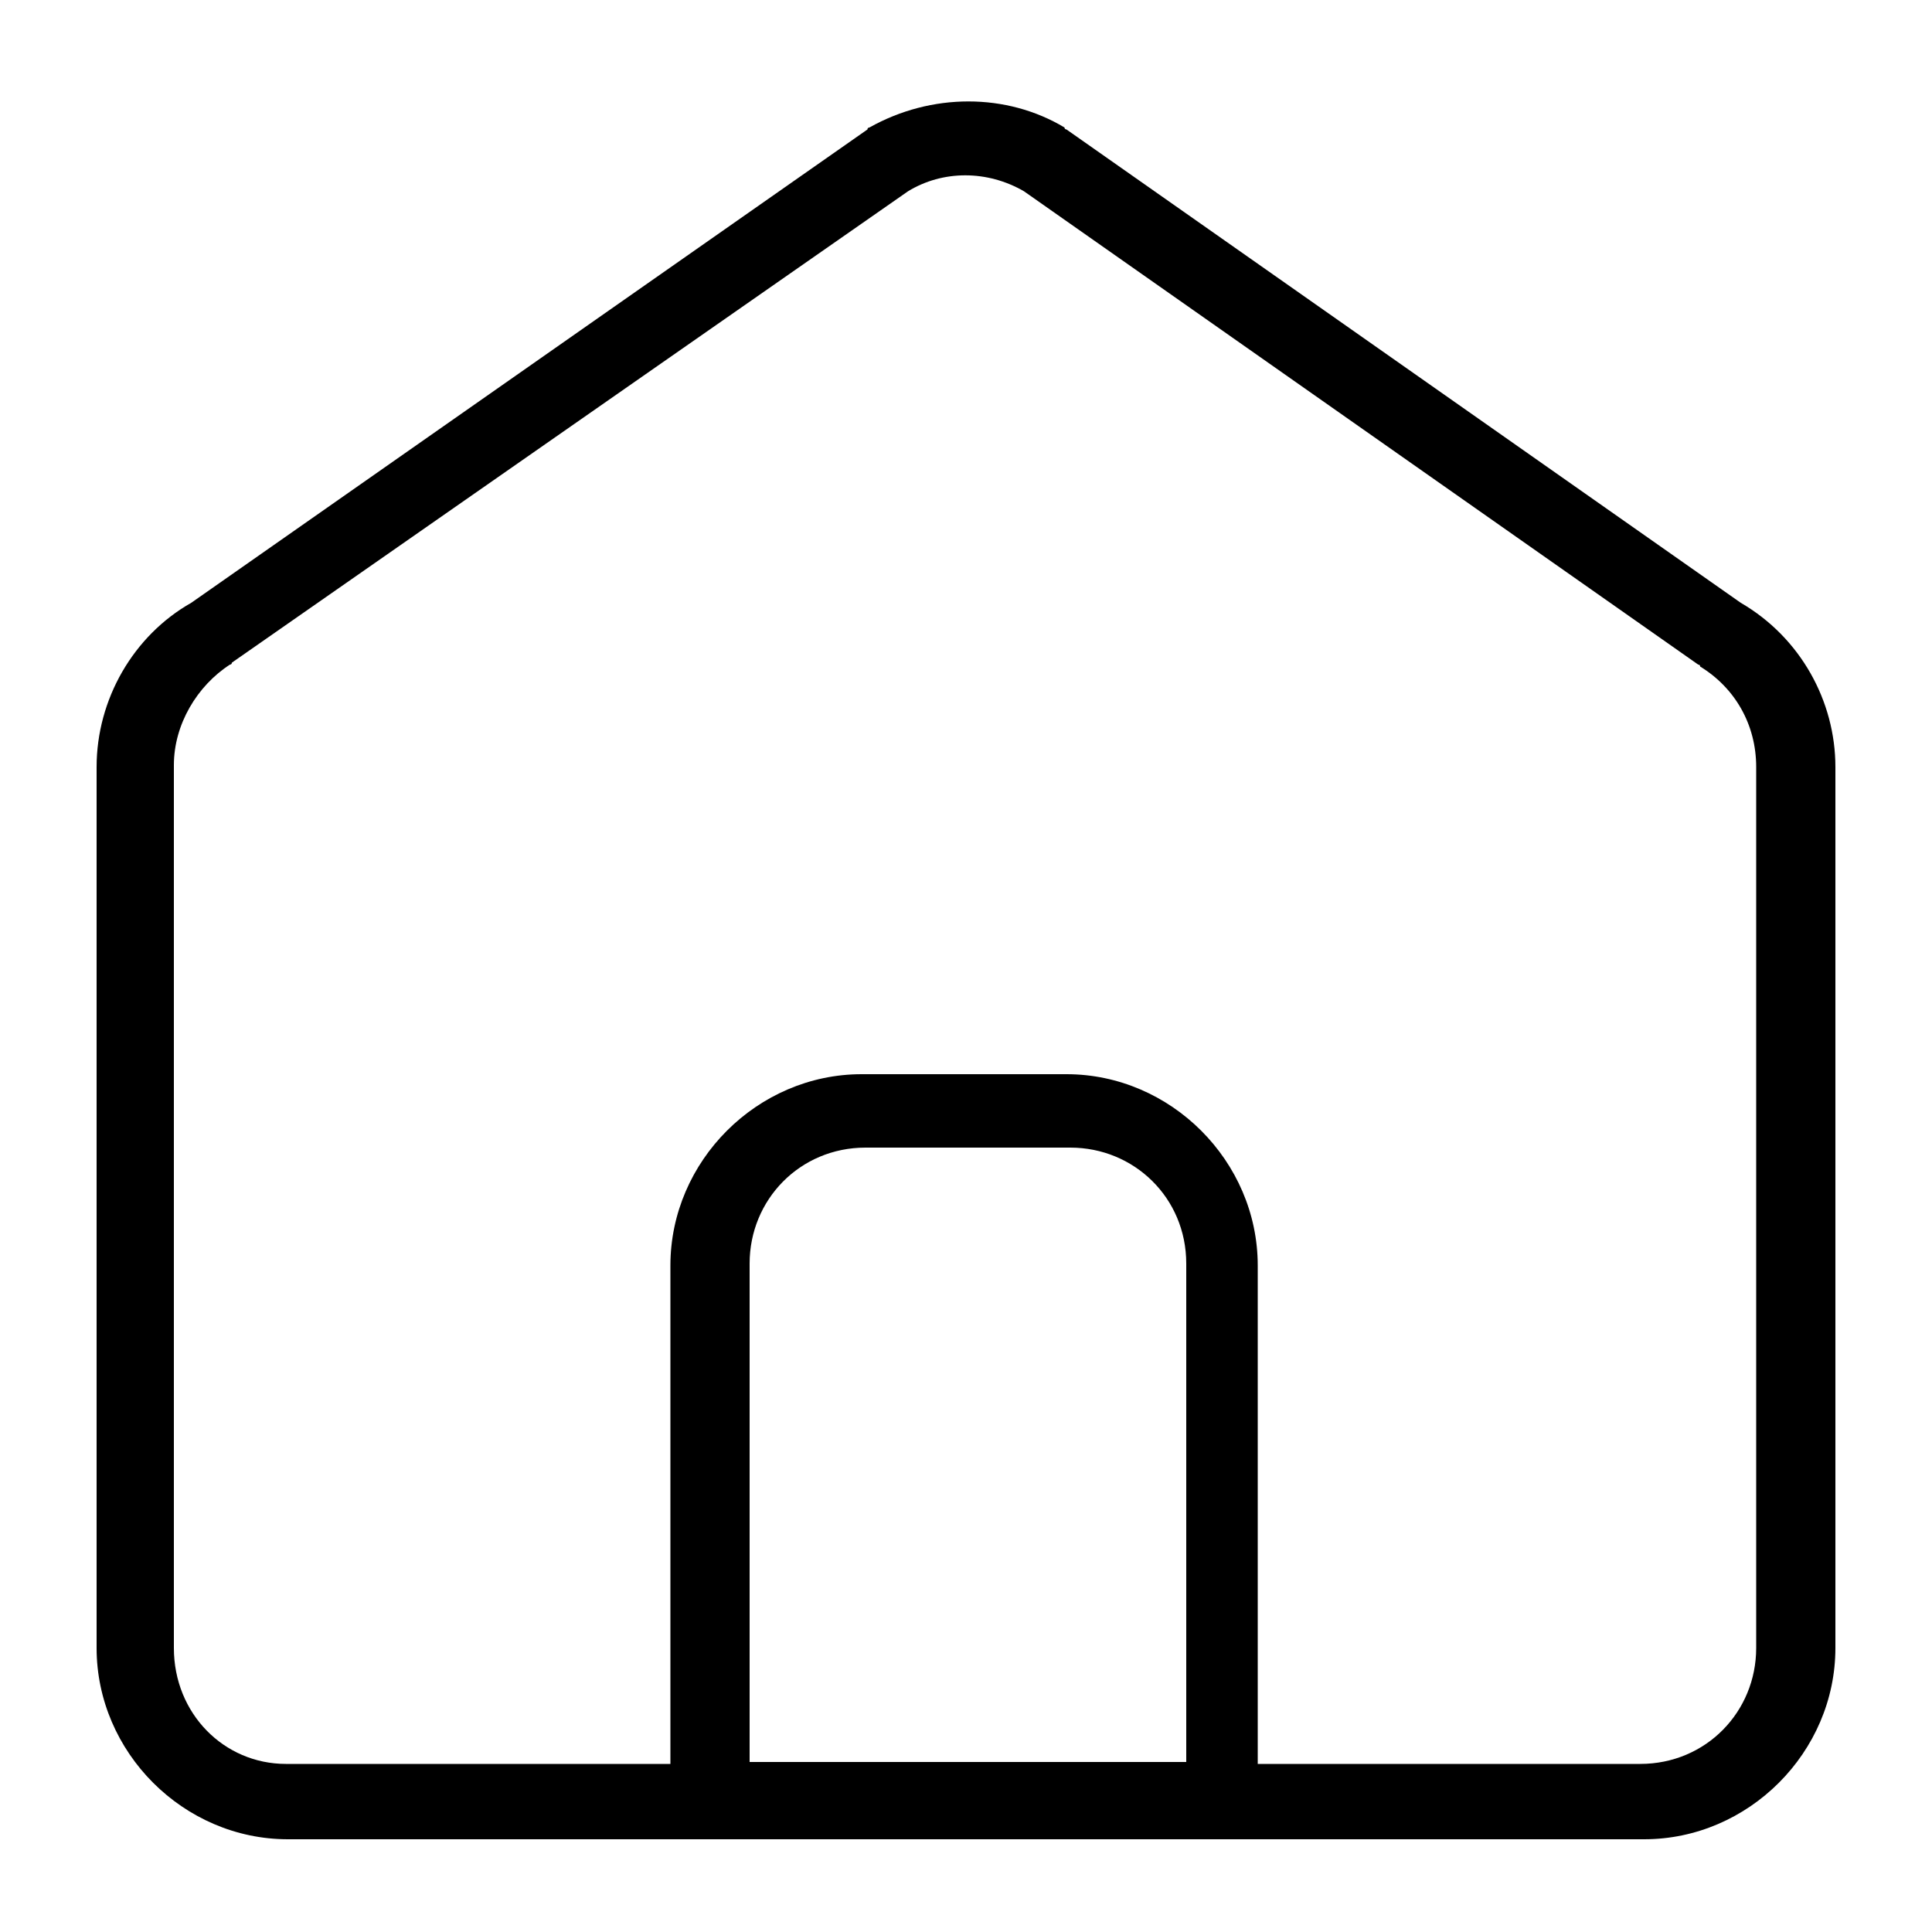 <?xml version="1.0" encoding="UTF-8"?>
<svg id="Layer_1" data-name="Layer 1" xmlns="http://www.w3.org/2000/svg" version="1.1" viewBox="0 0 100 100">
  <defs>
    <style>
      .cls-1 {
        fill: #000;
        stroke-width: 0px;
      }
    </style>
  </defs>
  <path class="cls-1" d="M15,95.2h70.1c5.4,0,9.9-4.5,9.9-9.9v-45.6c0-3.4-1.8-6.7-4.9-8.5L55.2,6.7s-.1,0-.1-.1c-3-1.8-6.9-1.8-10.1,0,0,0-.1,0-.1.1L9.9,31.2c-3,1.7-4.9,5-4.9,8.5v45.6c0,5.4,4.5,9.9,9.9,9.9h0ZM38.8,91.2v-25.8c0-3.3,2.6-6,6-6h10.6c3.3,0,6,2.6,6,6v25.8h-22.5ZM9,39.6c0-2.1,1.2-4.1,2.9-5.2,0,0,.1,0,.1-.1L47,9.9c1.8-1.1,4.1-1.1,6,0l34.9,24.5s.1,0,.1.1c1.8,1.1,2.9,3,2.9,5.2v45.6c0,3.3-2.6,6-6,6h-19.8v-25.8c0-5.4-4.5-9.9-9.9-9.9h-10.6c-5.4,0-9.9,4.5-9.9,9.9v25.8H14.8c-3.2,0-5.8-2.6-5.8-6v-45.6Z"/>
</svg>